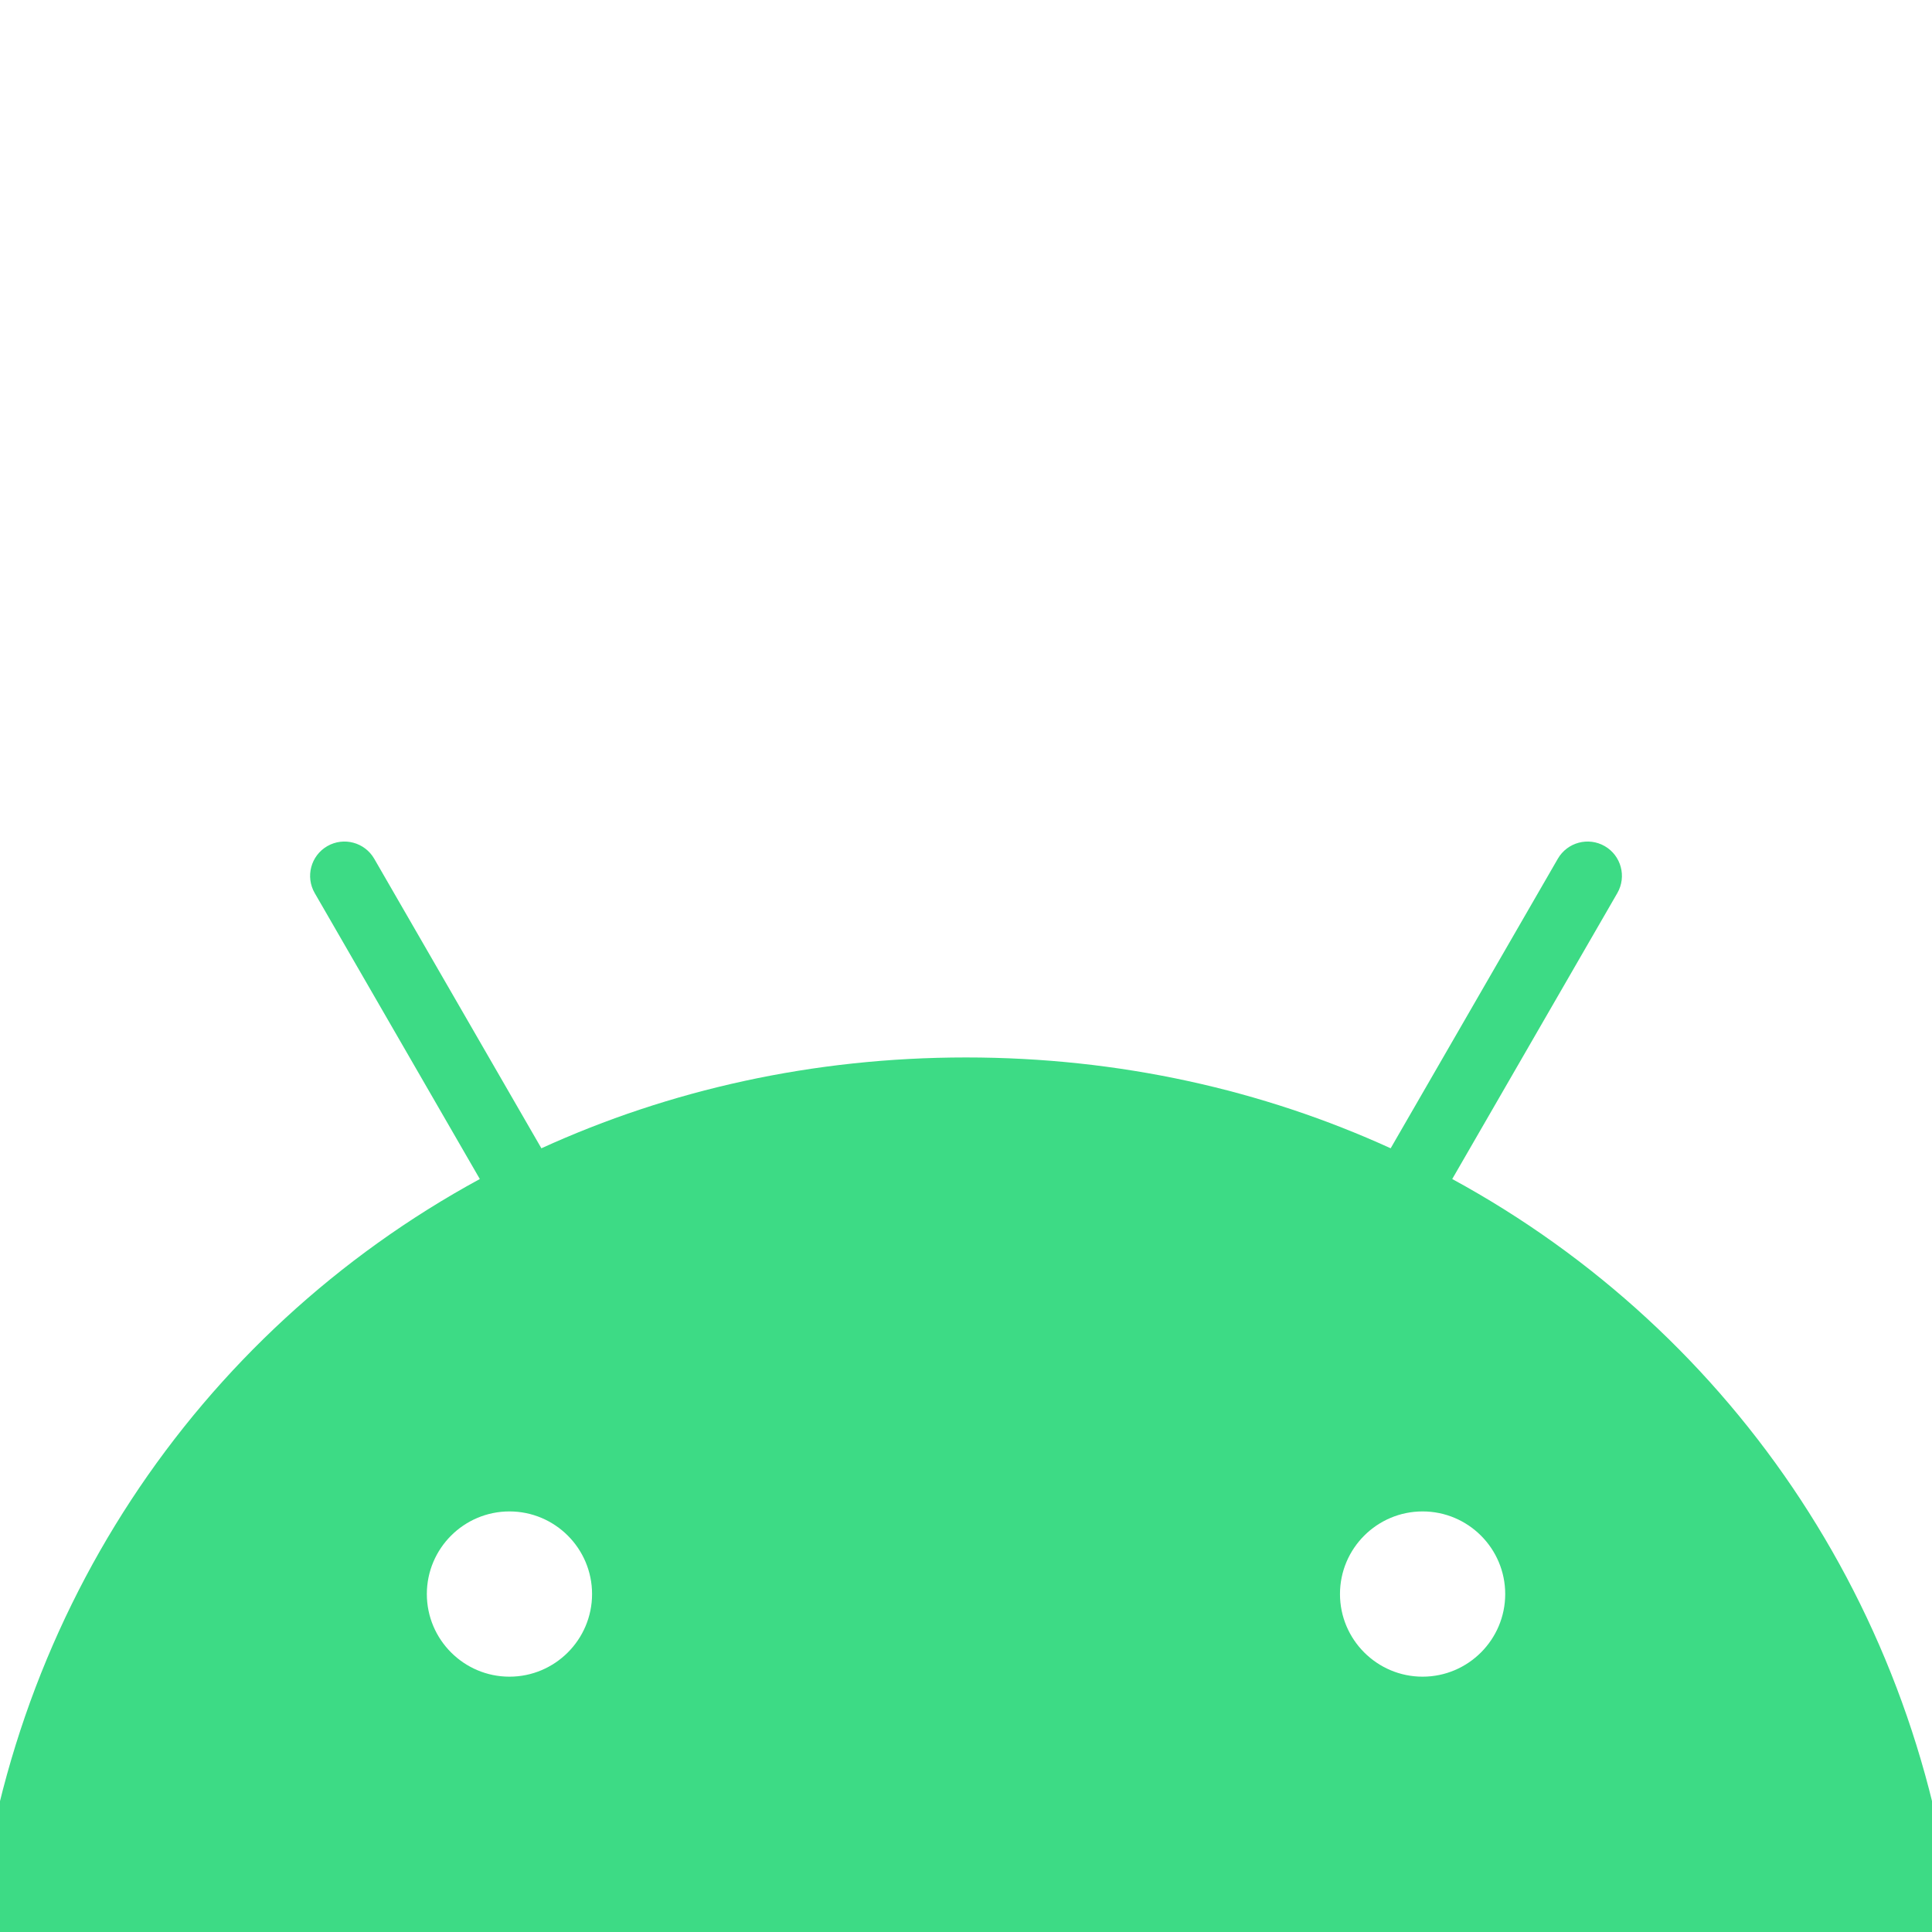 <?xml version="1.0" encoding="UTF-8" standalone="no" ?>
<!DOCTYPE svg PUBLIC "-//W3C//DTD SVG 1.1//EN" "http://www.w3.org/Graphics/SVG/1.1/DTD/svg11.dtd">
<svg xmlns="http://www.w3.org/2000/svg" xmlns:xlink="http://www.w3.org/1999/xlink" version="1.1" width="1080" height="1080" viewBox="0 0 1080 1080" xml:space="preserve">
<desc>Created with Fabric.js 5.2.4</desc>
<defs>
</defs>
<rect x="0" y="0" width="100%" height="100%" fill="transparent"></rect>
<g transform="matrix(1 0 0 1 540 540)" id="dcbd8cec-638c-4db0-b674-ddab784b7f3a"  >
<rect style="stroke: none; stroke-width: 1; stroke-dasharray: none; stroke-linecap: butt; stroke-dashoffset: 0; stroke-linejoin: miter; stroke-miterlimit: 4; fill: rgb(255,255,255); fill-rule: nonzero; opacity: 1; visibility: hidden;" vector-effect="non-scaling-stroke"  x="-540" y="-540" rx="0" ry="0" width="1080" height="1080" />
</g>
<g transform="matrix(1 0 0 1 540 540)" id="d8ab033d-72a6-47b9-b909-a911bde30fb3"  >
</g>
<g transform="matrix(0.79 0 0 0.79 540 566.53)"  >
<g style="" vector-effect="non-scaling-stroke"   >
		<g transform="matrix(5.35 0 0 5.35 0 273.83)"  >
<path style="stroke: none; stroke-width: 1; stroke-dasharray: none; stroke-linecap: butt; stroke-dashoffset: 0; stroke-linejoin: miter; stroke-miterlimit: 4; fill: rgb(61,219,133); fill-rule: nonzero; opacity: 1;" vector-effect="non-scaling-stroke"  transform=" translate(-233.52, -176.24)" d="M 293.91 212.775 C 287.885 212.775 282.984 207.87 282.984 201.845 C 282.984 195.82 287.885 190.919 293.91 190.919 C 299.936 190.919 304.837 195.819 304.837 201.845 C 304.837 207.871 299.936 212.775 293.91 212.775 M 173.136 212.775 C 167.111 212.775 162.21 207.87 162.21 201.845 C 162.21 195.82 167.11 190.919 173.136 190.919 C 179.161 190.919 184.062 195.819 184.062 201.845 C 184.062 207.871 179.162 212.775 173.136 212.775 M 297.829 146.955 L 319.667 109.133 C 320.919 106.96 320.175 104.183 318.004 102.927 C 315.831 101.676 313.055 102.42 311.798 104.59 L 289.687 142.89 C 272.777 135.174 253.787 130.875 233.523 130.875 C 213.259 130.875 194.269 135.174 177.36 142.89 L 155.248 104.59 C 153.991 102.42 151.215 101.676 149.042 102.927 C 146.87 104.182 146.126 106.96 147.379 109.133 L 169.217 146.955 C 131.718 167.35 106.071 205.313 102.319 250.164 L 364.727 250.164 C 360.972 205.314 335.325 167.35 297.829 146.954" stroke-linecap="round" />
</g>
		<g transform="matrix(5.35 0 0 5.35 0 0)"  >
<path style="stroke: none; stroke-width: 1; stroke-dasharray: none; stroke-linecap: butt; stroke-dashoffset: 0; stroke-linejoin: miter; stroke-miterlimit: 4; fill: none; fill-rule: nonzero; opacity: 1;" vector-effect="non-scaling-stroke"  transform=" translate(-233.52, -125.08)" d="M 0 0 L 467.046 0 L 467.046 250.164 L 0 250.164 z" stroke-linecap="round" />
</g>
</g>
</g>
</svg>